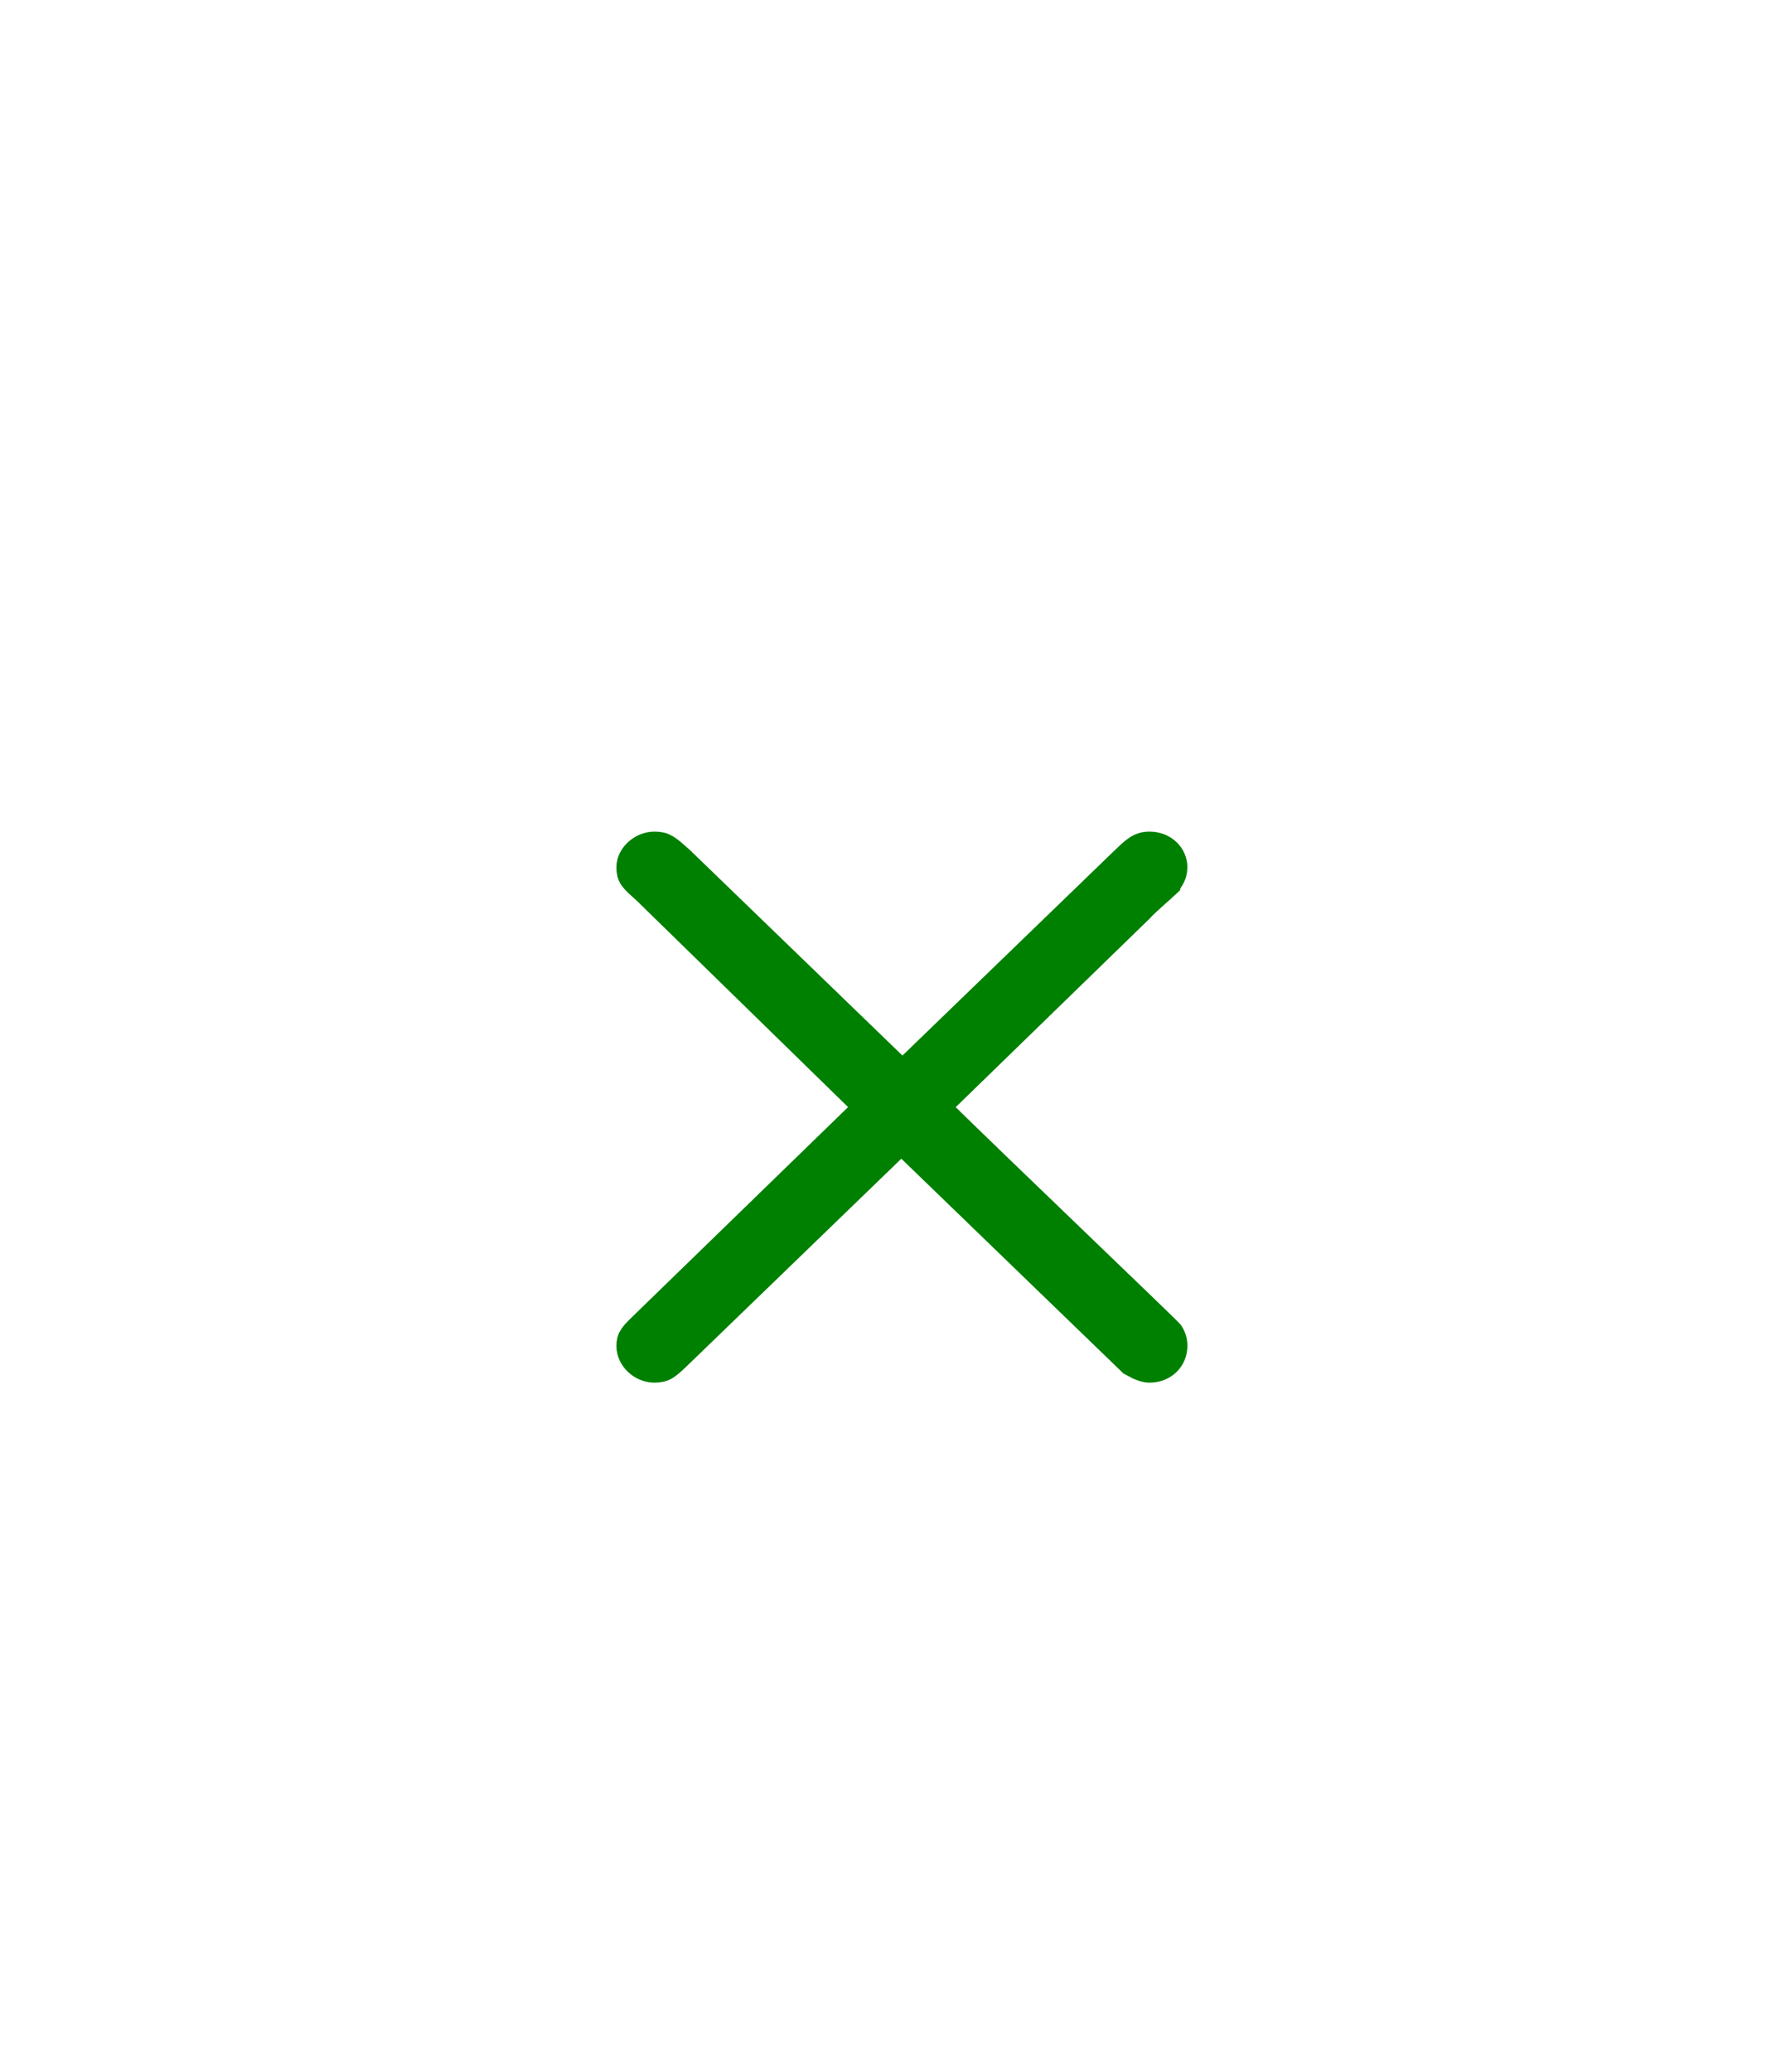 <?xml version="1.0" encoding="UTF-8" standalone="no"?>
<!-- Created with Inkscape (http://www.inkscape.org/) -->

<svg
   xmlns:ns0="http://www.iki.fi/pav/software/textext/"
   xmlns:dc="http://purl.org/dc/elements/1.1/"
   xmlns:cc="http://creativecommons.org/ns#"
   xmlns:rdf="http://www.w3.org/1999/02/22-rdf-syntax-ns#"
   xmlns:svg="http://www.w3.org/2000/svg"
   xmlns="http://www.w3.org/2000/svg"
   xmlns:sodipodi="http://sodipodi.sourceforge.net/DTD/sodipodi-0.dtd"
   xmlns:inkscape="http://www.inkscape.org/namespaces/inkscape"
   sodipodi:docname="multiplier.svg"
   inkscape:version="0.47 r22583"
   version="1.1"
   id="svg2"
   height="136.188"
   width="117.438">
  <sodipodi:namedview
     id="base"
     pagecolor="#ffffff"
     bordercolor="#666666"
     borderopacity="1.0"
     inkscape:pageopacity="0.0"
     inkscape:pageshadow="2"
     inkscape:zoom="4.7984496"
     inkscape:cx="21.358784"
     inkscape:cy="68.1125"
     inkscape:document-units="px"
     inkscape:current-layer="layer1"
     showgrid="false"
     inkscape:window-width="1280"
     inkscape:window-height="949"
     inkscape:window-x="0"
     inkscape:window-y="24"
     inkscape:window-maximized="1"
     fit-margin-top="2"
     fit-margin-left="2"
     fit-margin-right="2"
     fit-margin-bottom="2" />
  <defs
     id="defs4">
    <inkscape:perspective
       sodipodi:type="inkscape:persp3d"
       inkscape:vp_x="0 : 68.09375 : 1"
       inkscape:vp_y="0 : 1000 : 0"
       inkscape:vp_z="117.4375 : 68.09375 : 1"
       inkscape:persp3d-origin="58.71875 : 45.395833 : 1"
       id="perspective9" />
  </defs>
  <g
     inkscape:label="Layer 1"
     inkscape:groupmode="layer"
     id="layer1"
     transform="translate(-418.938,-618.625)">
    <g
       style="font-style:normal;font-variant:normal;font-weight:normal;font-stretch:normal;letter-spacing:normal;word-spacing:normal;text-anchor:start;fill:#008000;stroke:#008000;stroke-width:0.276;stroke-linecap:butt;stroke-linejoin:miter;stroke-miterlimit:10.433;stroke-opacity:1;stroke-dasharray:none;stroke-dashoffset:0;fill-opacity:1"
       ns0:preamble=""
       ns0:text="$\\times$"
       word-spacing="normal"
       letter-spacing="normal"
       font-size-adjust="none"
       font-stretch="normal"
       font-weight="normal"
       font-variant="normal"
       font-style="normal"
       stroke-miterlimit="10.433"
       xml:space="preserve"
       transform="matrix(7.382,0,0,-7.135,-1199.724,5754.458)"
       id="content-9">
<path
   style="fill:#008000;stroke-width:0.276;stroke-miterlimit:10.433;stroke-dasharray:none;stroke:#008000;fill-opacity:1;stroke-opacity:1"
   inkscape:connector-curvature="0"
   id="path2990"
   d="m 227.31,709.89 -1.99,1.99 c -0.12,0.11 -0.14,0.13 -0.22,0.13 -0.1,0 -0.2,-0.09 -0.2,-0.19 0,-0.08 0.02,-0.1 0.13,-0.2 l 1.99,-2.01 -1.99,-2 c -0.11,-0.11 -0.13,-0.13 -0.13,-0.2 0,-0.11 0.1,-0.2 0.2,-0.2 0.08,0 0.1,0.02 0.22,0.14 l 1.98,1.98 2.06,-2.06 c 0.02,-0.01 0.09,-0.06 0.15,-0.06 0.12,0 0.2,0.09 0.2,0.2 0,0.02 0,0.06 -0.03,0.11 -0.01,0.02 -1.59,1.58 -2.09,2.09 l 1.82,1.83 c 0.05,0.06 0.2,0.19 0.25,0.24 0.01,0.03 0.05,0.06 0.05,0.14 0,0.1 -0.08,0.19 -0.2,0.19 -0.08,0 -0.12,-0.04 -0.23,-0.15 z" />
</g>  </g>
</svg>
